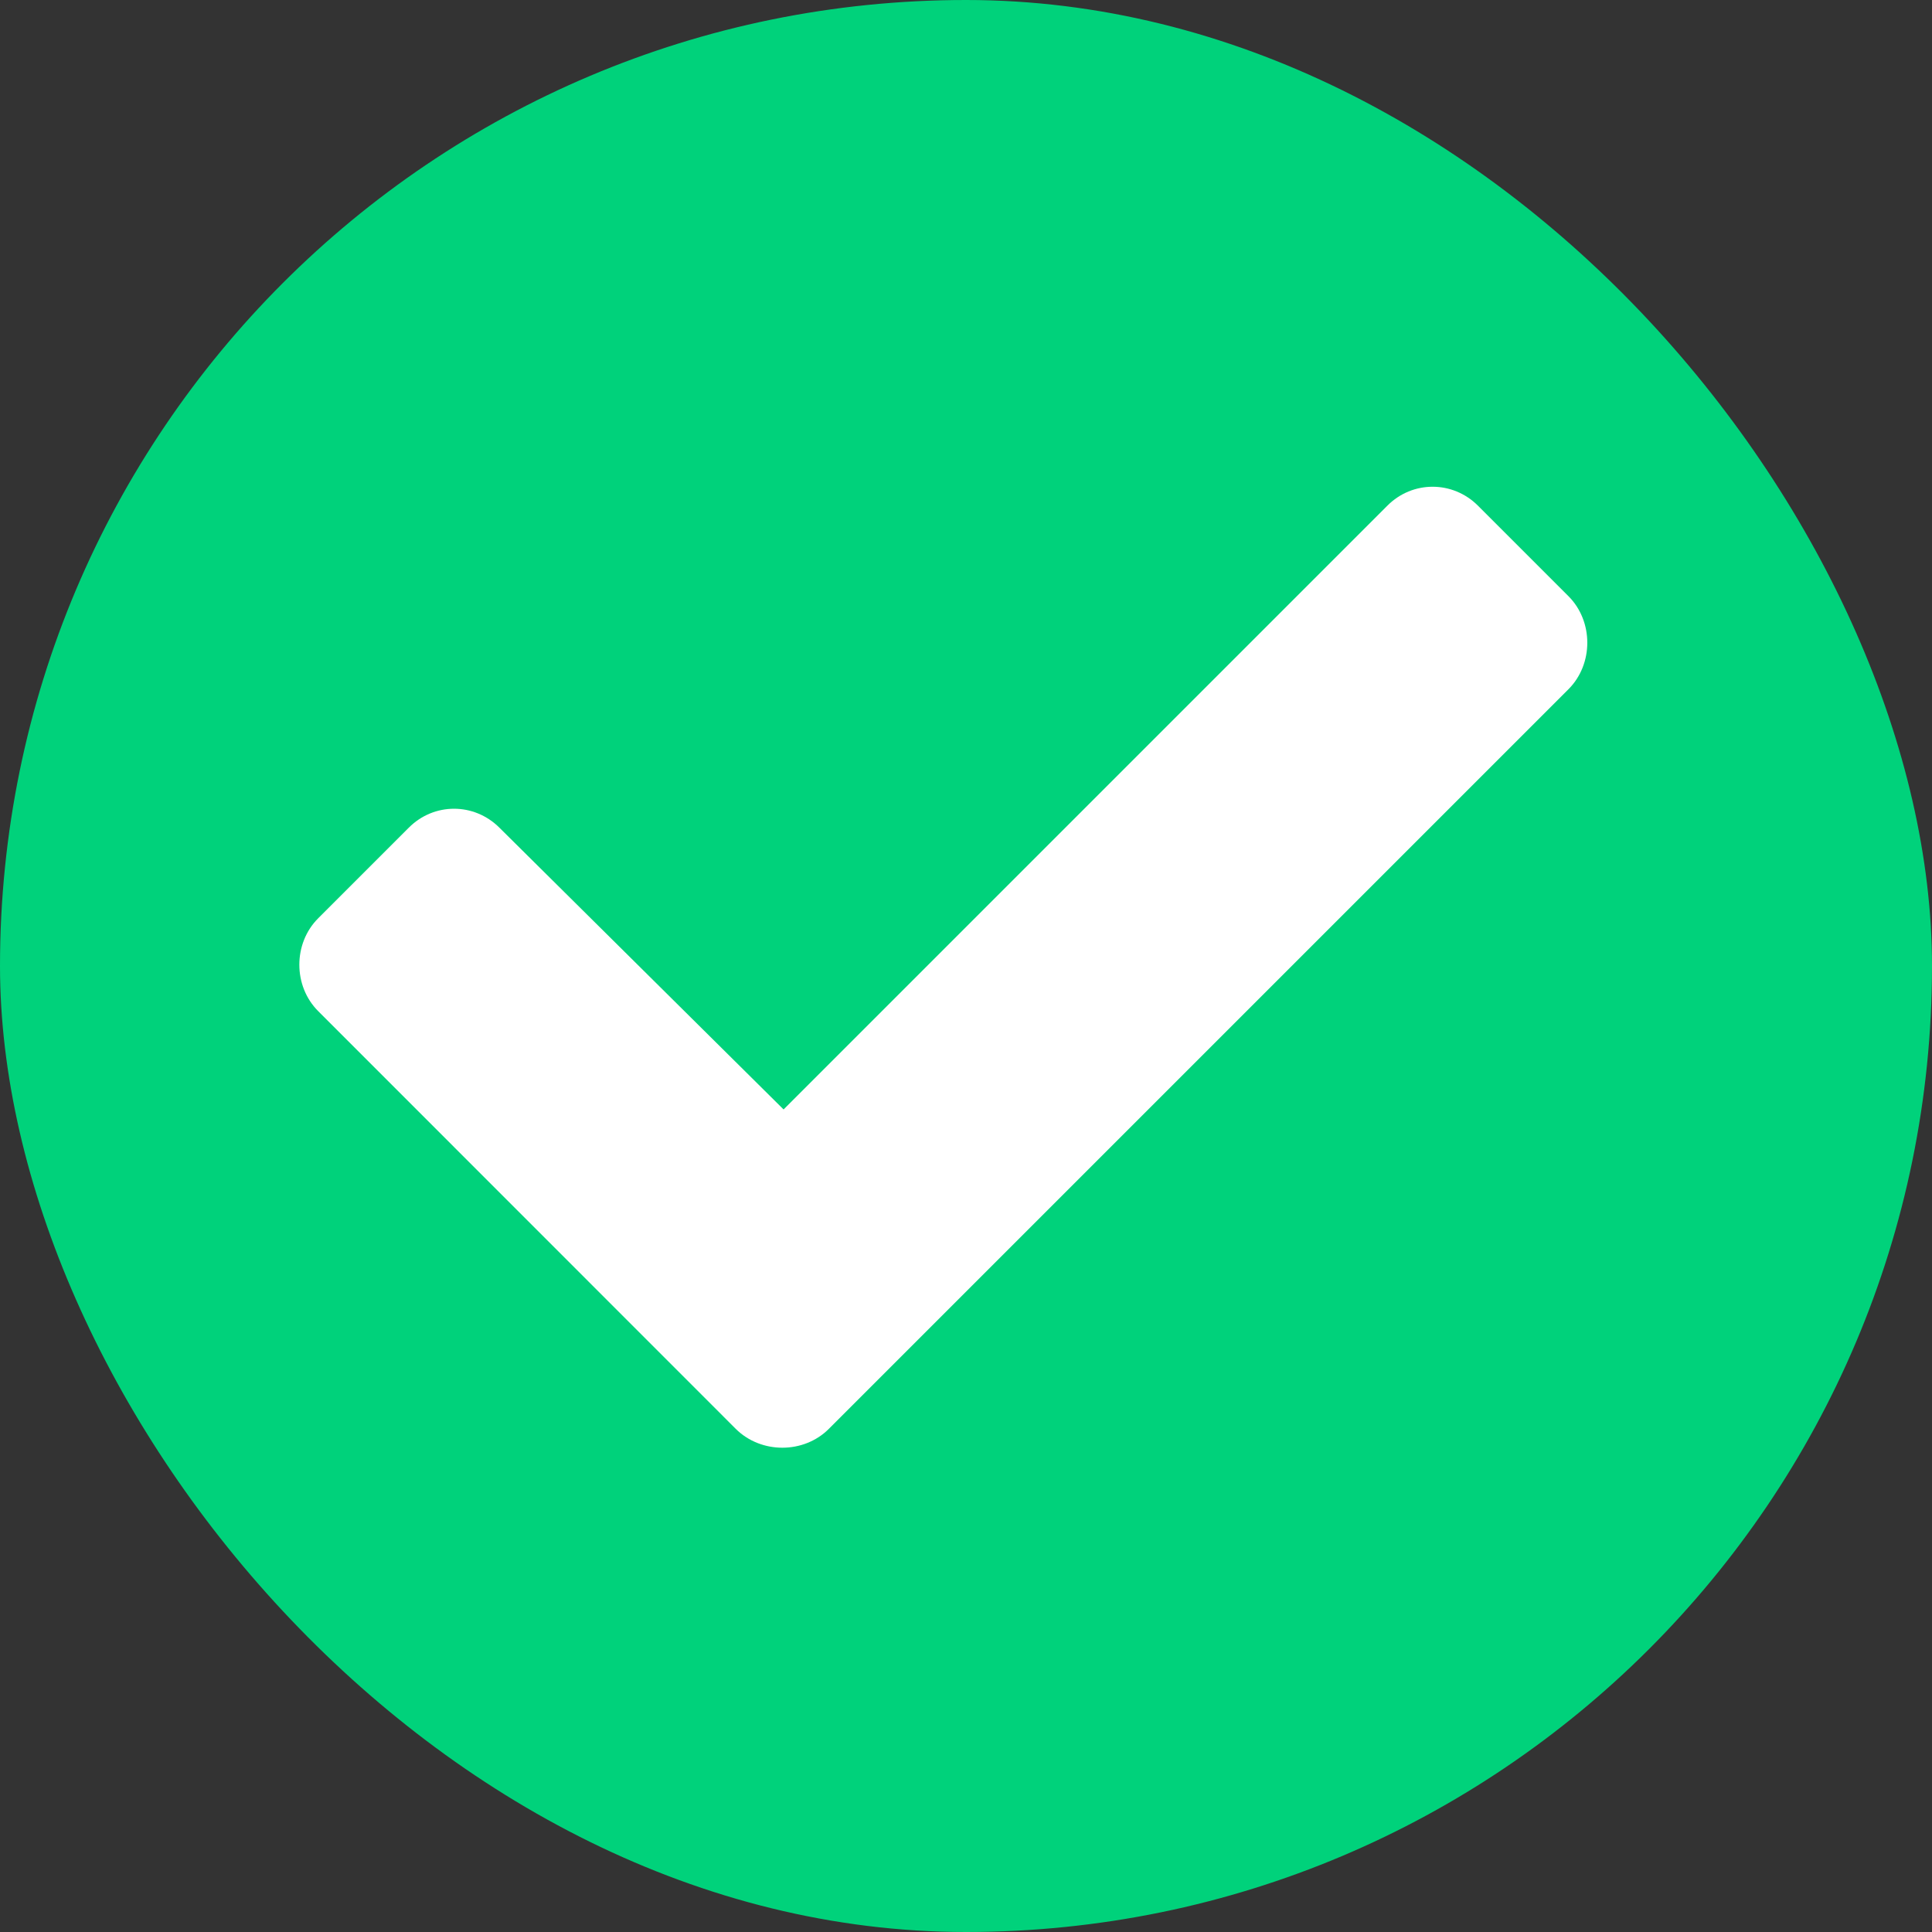 <svg width="12" height="12" viewBox="0 0 12 12" fill="none" xmlns="http://www.w3.org/2000/svg">
<rect x="0" y="0" width="12" height="12" fill="#333333" stroke="none"/>
<rect width="12" height="12" rx="6" fill="#00D27B"/>
<path d="M4.57 8.875C4.727 9.031 4.992 9.031 5.148 8.875L9.742 4.281C9.898 4.125 9.898 3.859 9.742 3.703L9.18 3.141C9.023 2.984 8.773 2.984 8.617 3.141L4.867 6.891L3.102 5.141C2.945 4.984 2.695 4.984 2.539 5.141L1.977 5.703C1.82 5.859 1.82 6.125 1.977 6.281L4.57 8.875Z" fill="white"/>
</svg>
